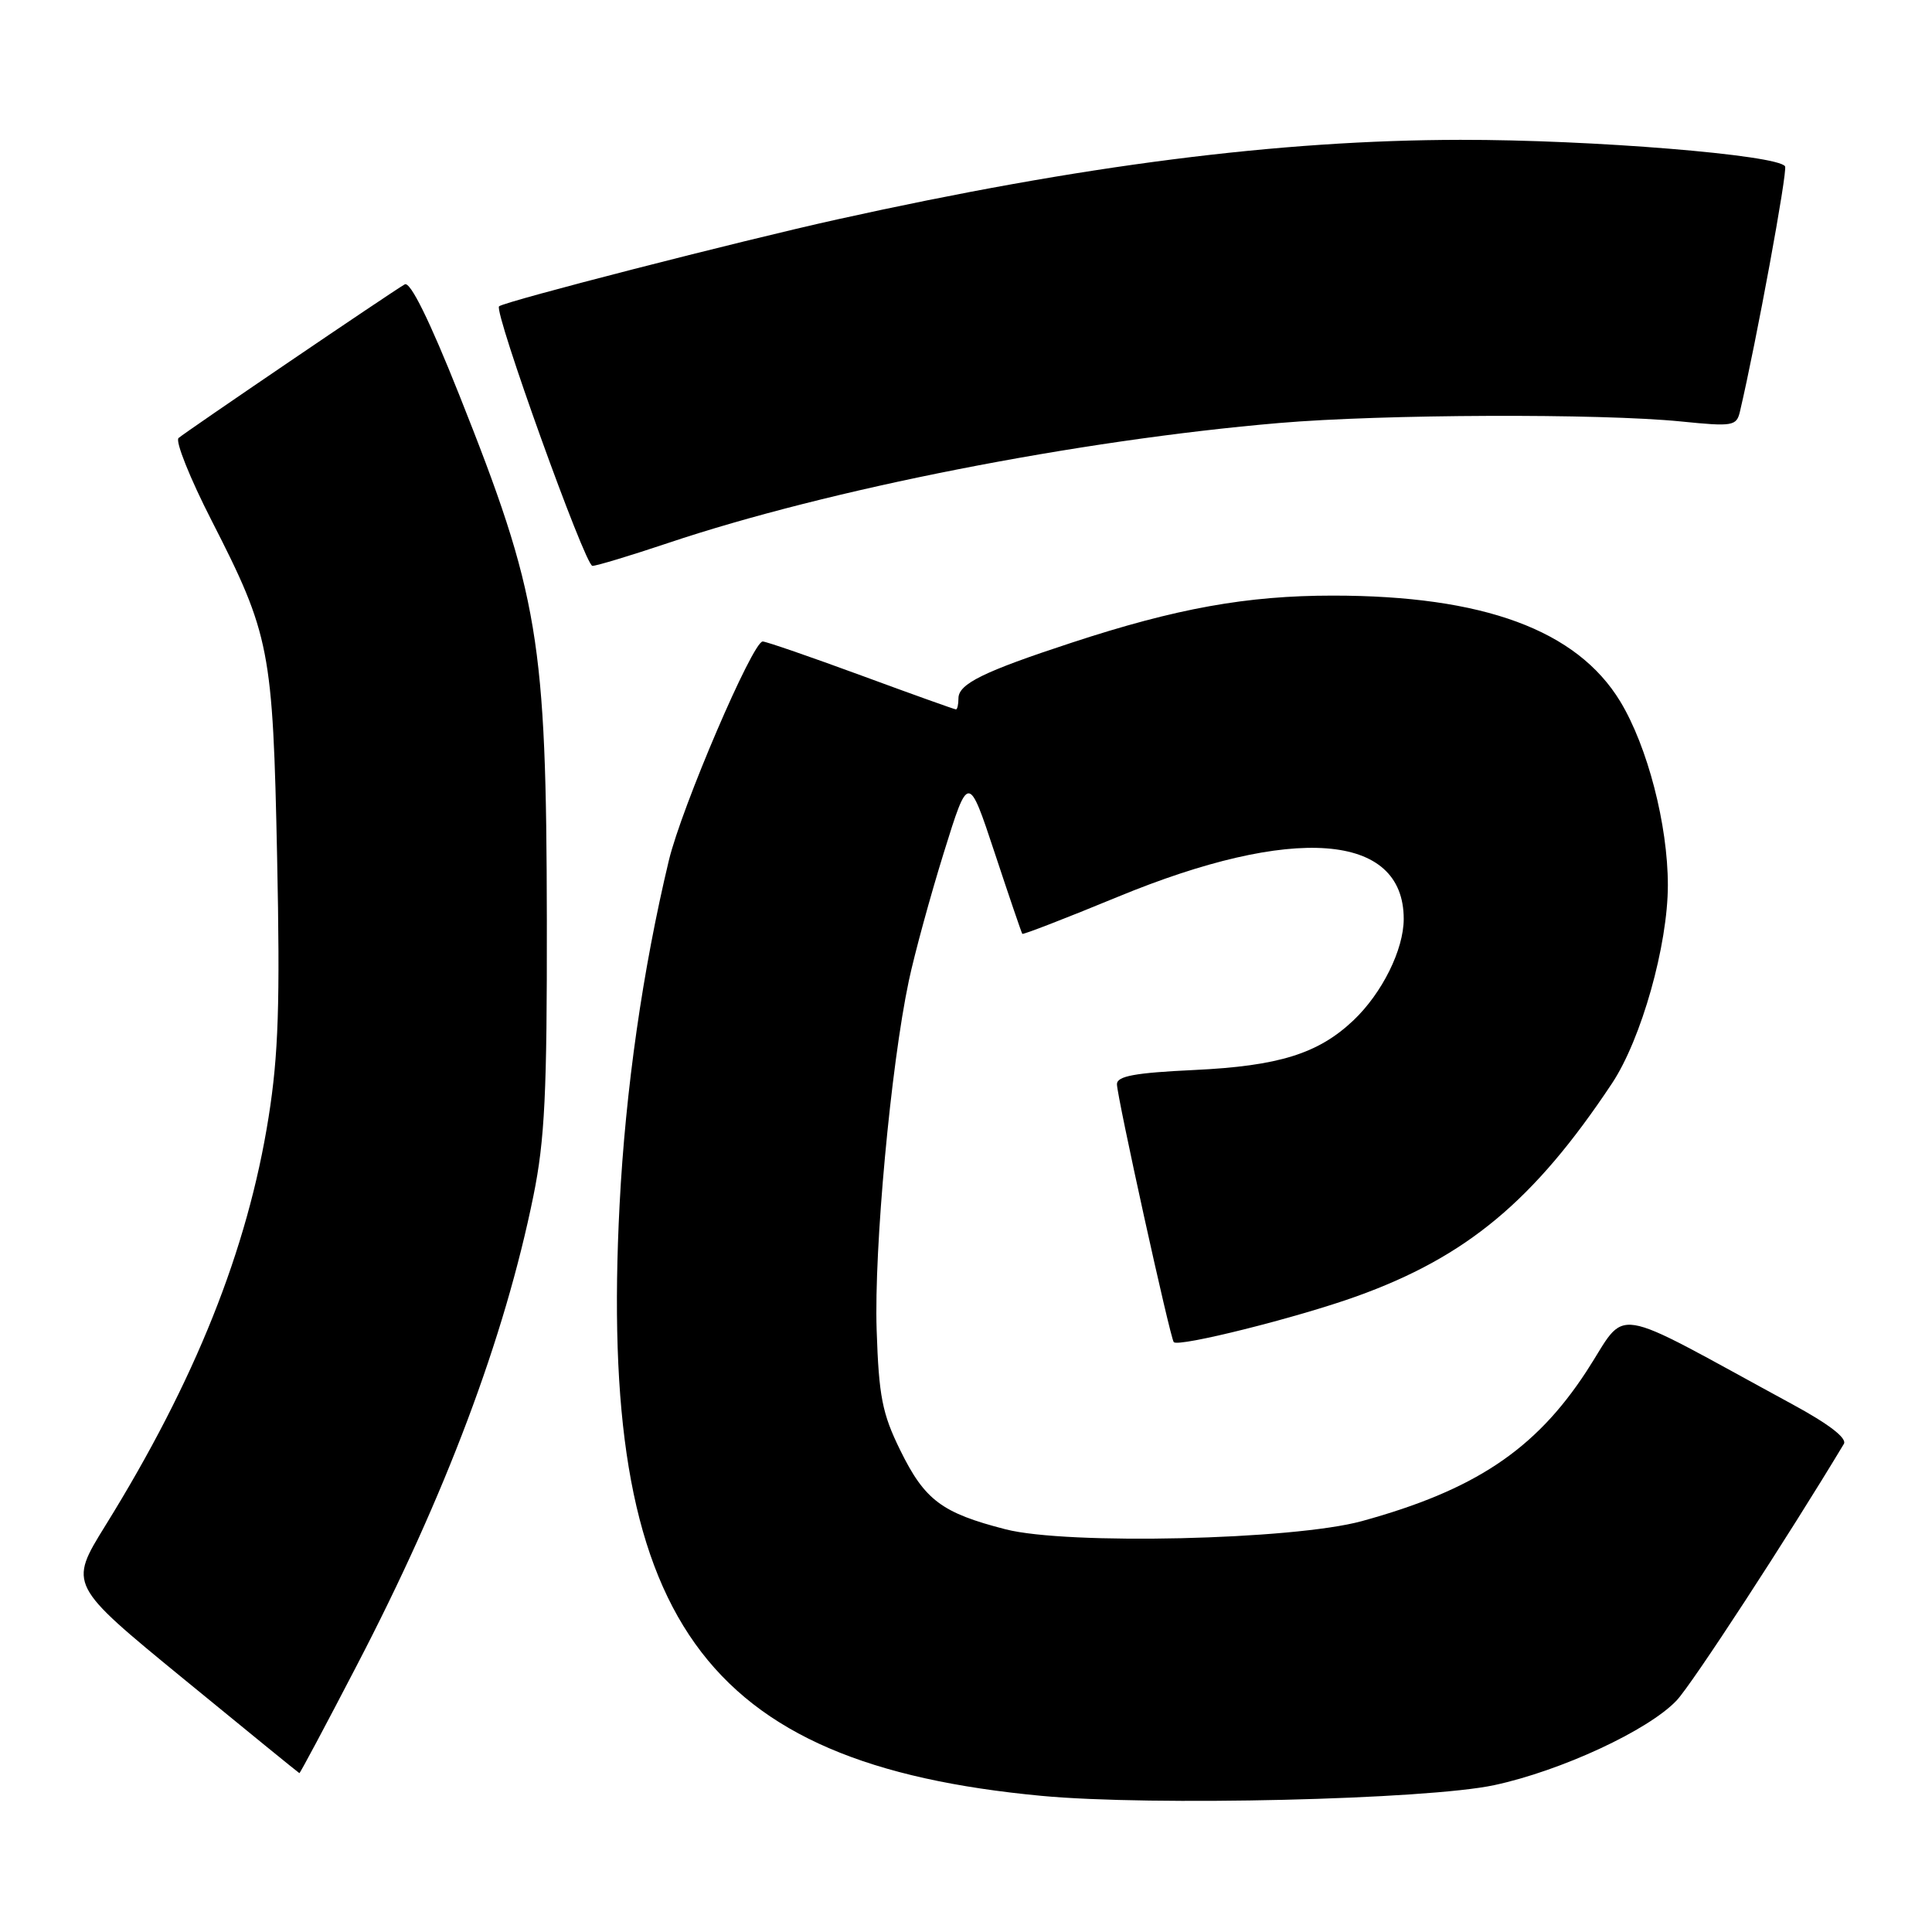 <?xml version="1.0" encoding="UTF-8" standalone="no"?>
<!DOCTYPE svg PUBLIC "-//W3C//DTD SVG 1.1//EN" "http://www.w3.org/Graphics/SVG/1.1/DTD/svg11.dtd" >
<svg xmlns="http://www.w3.org/2000/svg" xmlns:xlink="http://www.w3.org/1999/xlink" version="1.1" viewBox="0 0 256 256">
 <g >
 <path fill="currentColor"
d=" M 198.00 236.54 C 206.88 234.63 218.43 229.27 222.16 225.32 C 224.20 223.17 236.91 203.66 244.32 191.33 C 244.77 190.57 242.36 188.71 237.51 186.08 C 212.63 172.57 215.86 173.08 210.19 181.75 C 203.42 192.11 195.38 197.46 180.44 201.56 C 171.34 204.05 141.41 204.74 133.24 202.64 C 124.79 200.47 122.53 198.78 119.28 192.15 C 116.90 187.31 116.45 185.02 116.16 176.22 C 115.80 165.50 118.04 141.22 120.42 129.98 C 121.18 126.39 123.27 118.74 125.06 112.98 C 128.32 102.50 128.32 102.50 131.80 113.00 C 133.71 118.78 135.36 123.61 135.46 123.74 C 135.56 123.87 141.22 121.68 148.03 118.87 C 171.39 109.22 186.00 110.34 186.00 121.76 C 186.00 125.83 183.14 131.59 179.34 135.20 C 174.68 139.62 169.44 141.25 158.25 141.78 C 150.37 142.15 148.00 142.59 148.00 143.66 C 148.00 145.27 155.06 177.33 155.53 177.84 C 156.17 178.53 171.82 174.62 179.73 171.78 C 194.35 166.53 203.29 159.08 213.60 143.55 C 217.49 137.69 221.00 125.23 221.00 117.29 C 221.00 109.29 218.31 98.93 214.70 92.96 C 208.95 83.48 196.56 78.92 176.61 78.92 C 165.22 78.92 155.88 80.60 142.00 85.16 C 130.32 88.99 127.00 90.62 127.00 92.53 C 127.00 93.34 126.85 94.00 126.67 94.00 C 126.49 94.00 120.84 91.98 114.11 89.50 C 107.38 87.03 101.51 85.00 101.06 85.00 C 99.73 85.00 90.32 106.96 88.63 114.00 C 85.16 128.50 82.89 144.35 82.10 159.61 C 79.27 214.53 92.97 233.72 138.00 237.96 C 152.57 239.33 189.04 238.46 198.00 236.54 Z  M 47.24 220.75 C 59.02 198.12 66.85 177.31 70.68 158.46 C 72.19 151.04 72.49 144.78 72.46 122.00 C 72.40 84.74 71.42 78.88 60.83 52.27 C 56.90 42.41 54.36 37.26 53.63 37.68 C 51.85 38.70 24.60 57.22 23.66 58.04 C 23.20 58.44 25.16 63.35 28.02 68.94 C 35.79 84.15 36.15 86.01 36.72 113.62 C 37.12 132.92 36.90 139.79 35.59 148.03 C 32.81 165.58 25.86 182.97 13.95 202.17 C 9.11 209.99 9.11 209.99 24.30 222.44 C 32.66 229.29 39.57 234.92 39.67 234.95 C 39.76 234.98 43.17 228.59 47.24 220.75 Z  M 88.50 71.96 C 109.81 64.81 142.79 58.33 169.50 56.05 C 183.20 54.88 211.99 54.77 222.78 55.85 C 229.60 56.54 230.10 56.45 230.55 54.54 C 232.72 45.30 236.89 22.63 236.53 22.04 C 235.59 20.52 210.85 18.50 193.50 18.53 C 169.48 18.56 143.38 21.89 111.00 29.06 C 98.03 31.93 66.89 39.93 66.13 40.59 C 65.39 41.22 77.53 74.98 78.50 74.98 C 79.05 74.98 83.55 73.62 88.50 71.96 Z "/>
</g>
</svg>